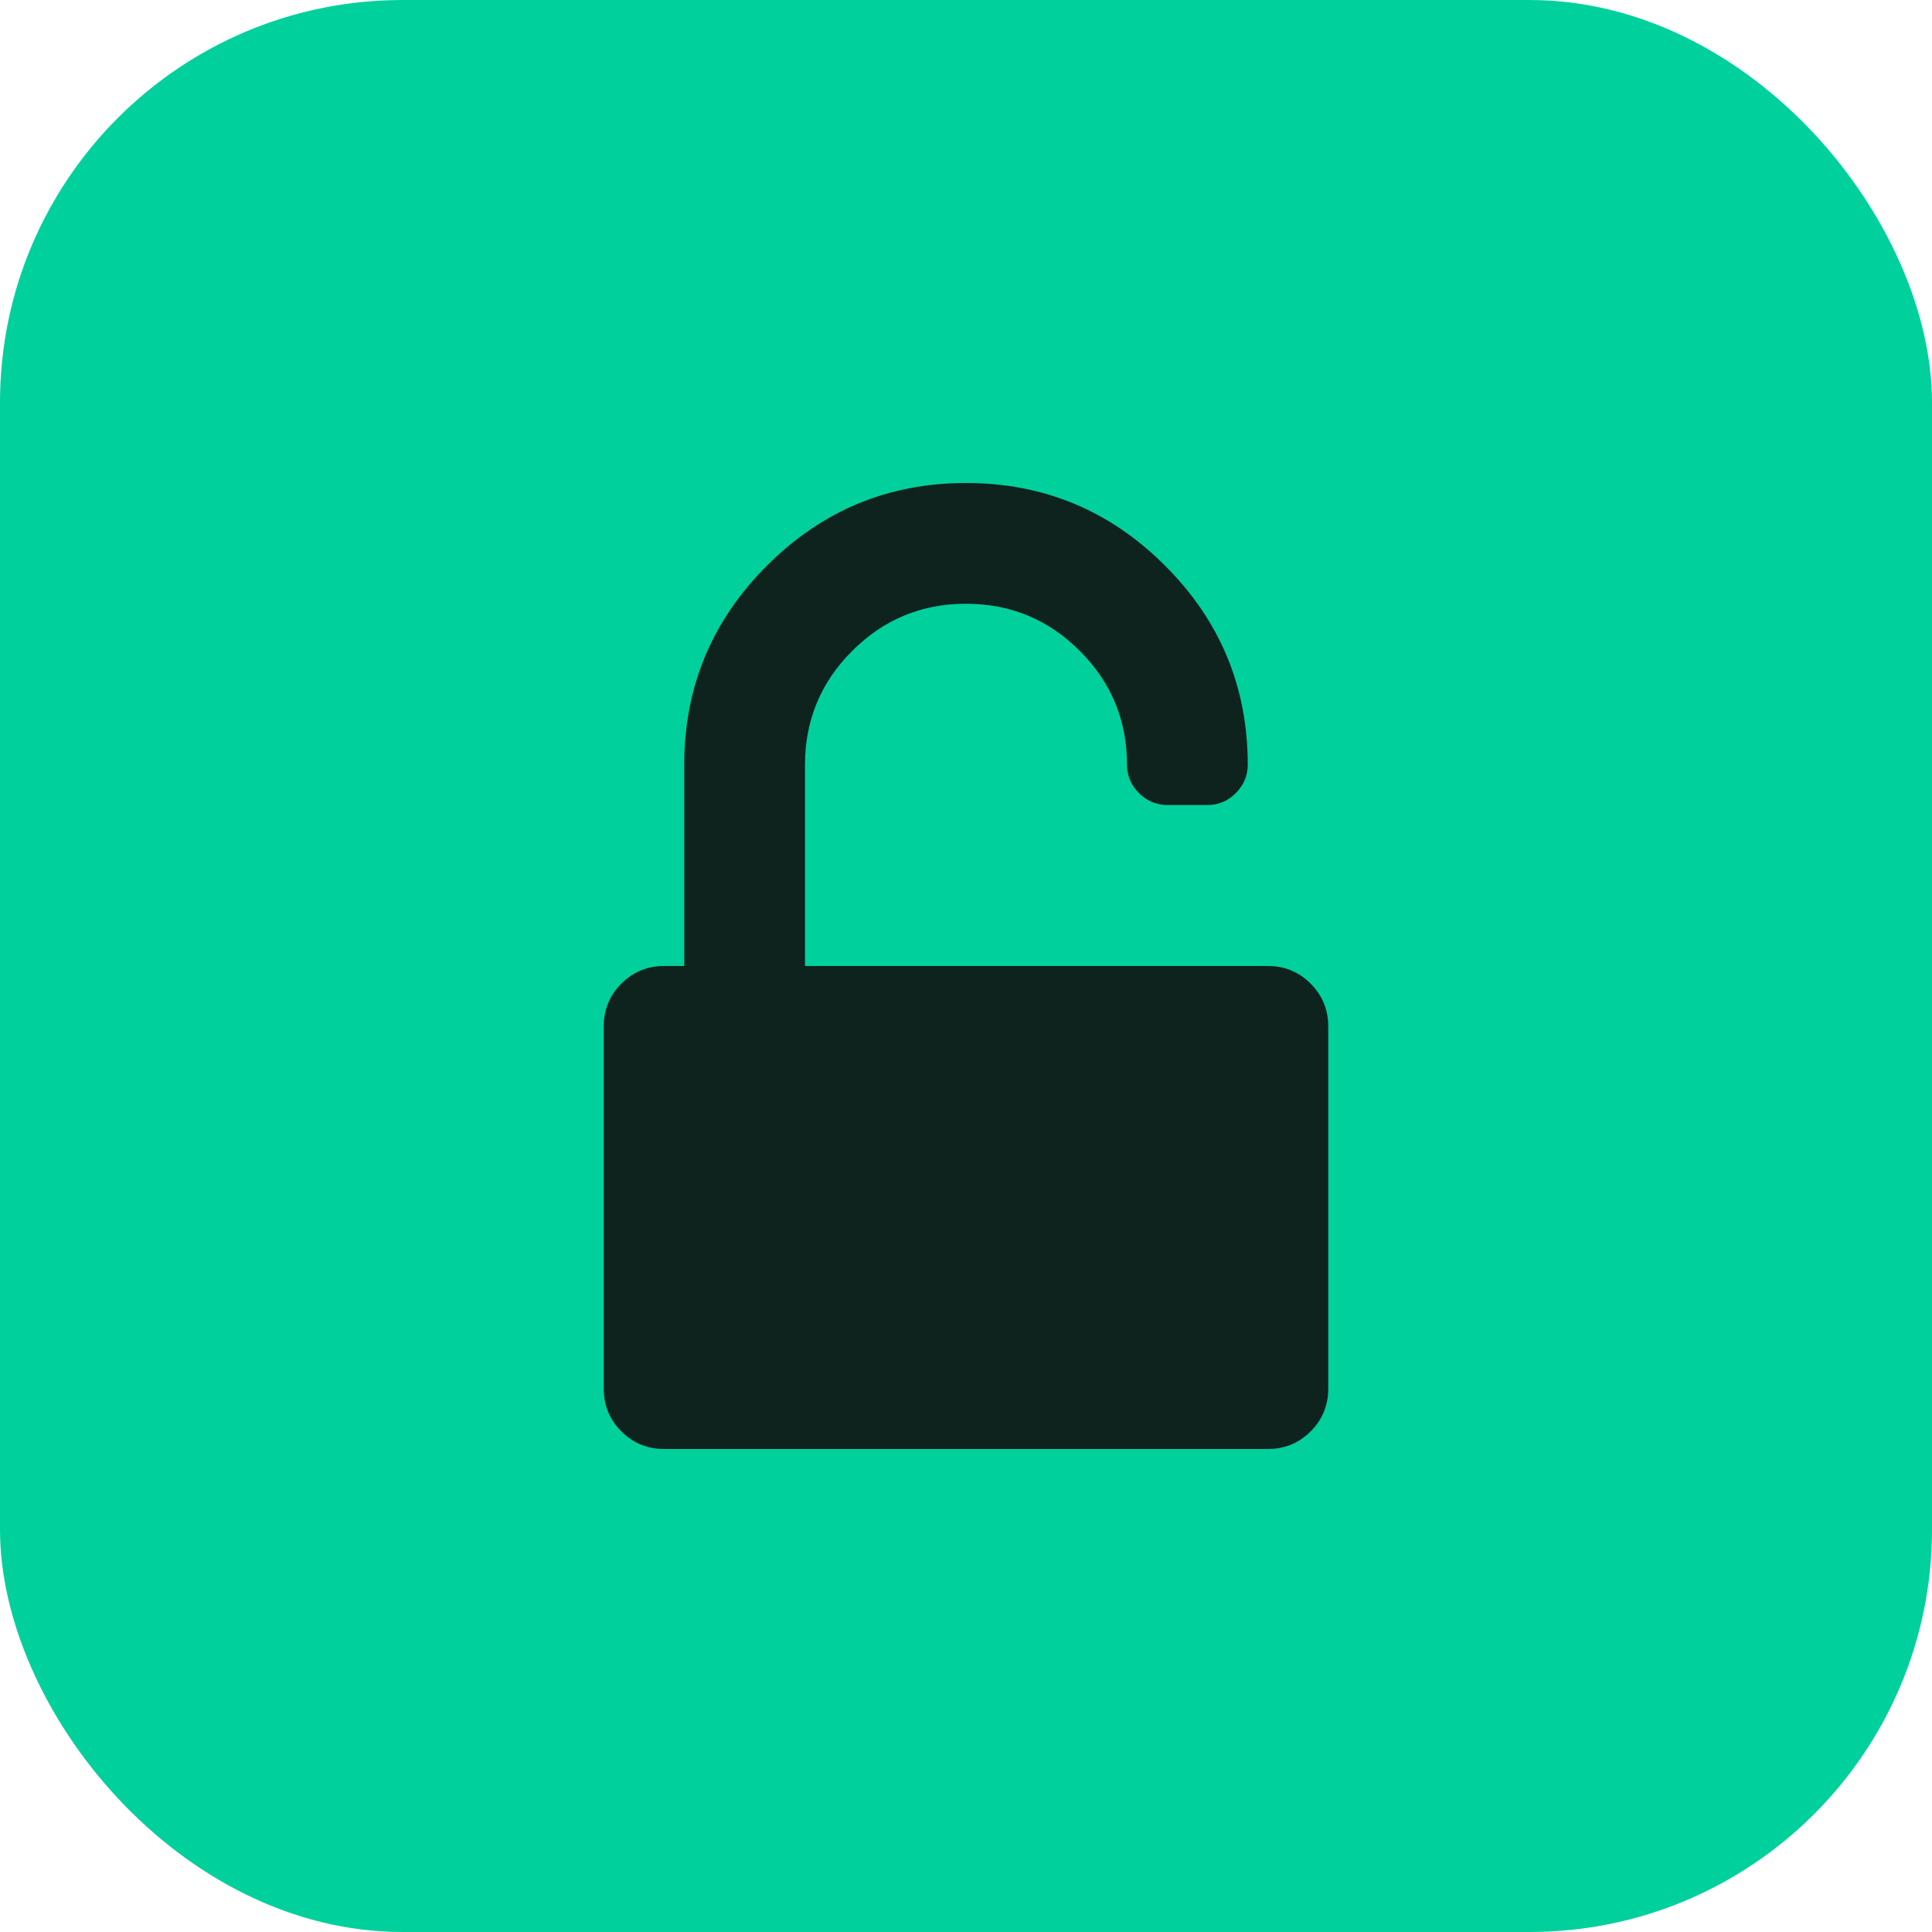 <svg width="24" height="24" viewBox="0 0 24 24" fill="none" xmlns="http://www.w3.org/2000/svg">
<rect width="24" height="24" rx="5" fill="#00D09C"/>
<path d="M16.281 12.219C16.135 12.073 15.958 12 15.75 12H10V9.5C10 8.948 10.195 8.477 10.586 8.086C10.977 7.695 11.448 7.5 12 7.5C12.552 7.5 13.024 7.695 13.414 8.086C13.805 8.477 14 8.948 14 9.5C14 9.635 14.05 9.753 14.148 9.852C14.248 9.951 14.365 10 14.5 10H15C15.136 10 15.253 9.951 15.352 9.852C15.45 9.753 15.5 9.635 15.5 9.5C15.5 8.536 15.158 7.712 14.473 7.027C13.788 6.342 12.964 6 12 6C11.036 6 10.212 6.342 9.527 7.027C8.842 7.712 8.5 8.536 8.5 9.5V12H8.25C8.042 12 7.865 12.073 7.719 12.219C7.573 12.364 7.5 12.542 7.5 12.75V17.25C7.5 17.458 7.573 17.636 7.719 17.781C7.865 17.927 8.042 18 8.25 18H15.75C15.958 18 16.136 17.927 16.281 17.781C16.427 17.636 16.5 17.458 16.5 17.25V12.75C16.5 12.542 16.427 12.365 16.281 12.219Z" fill="#0E231E"/>
</svg>
